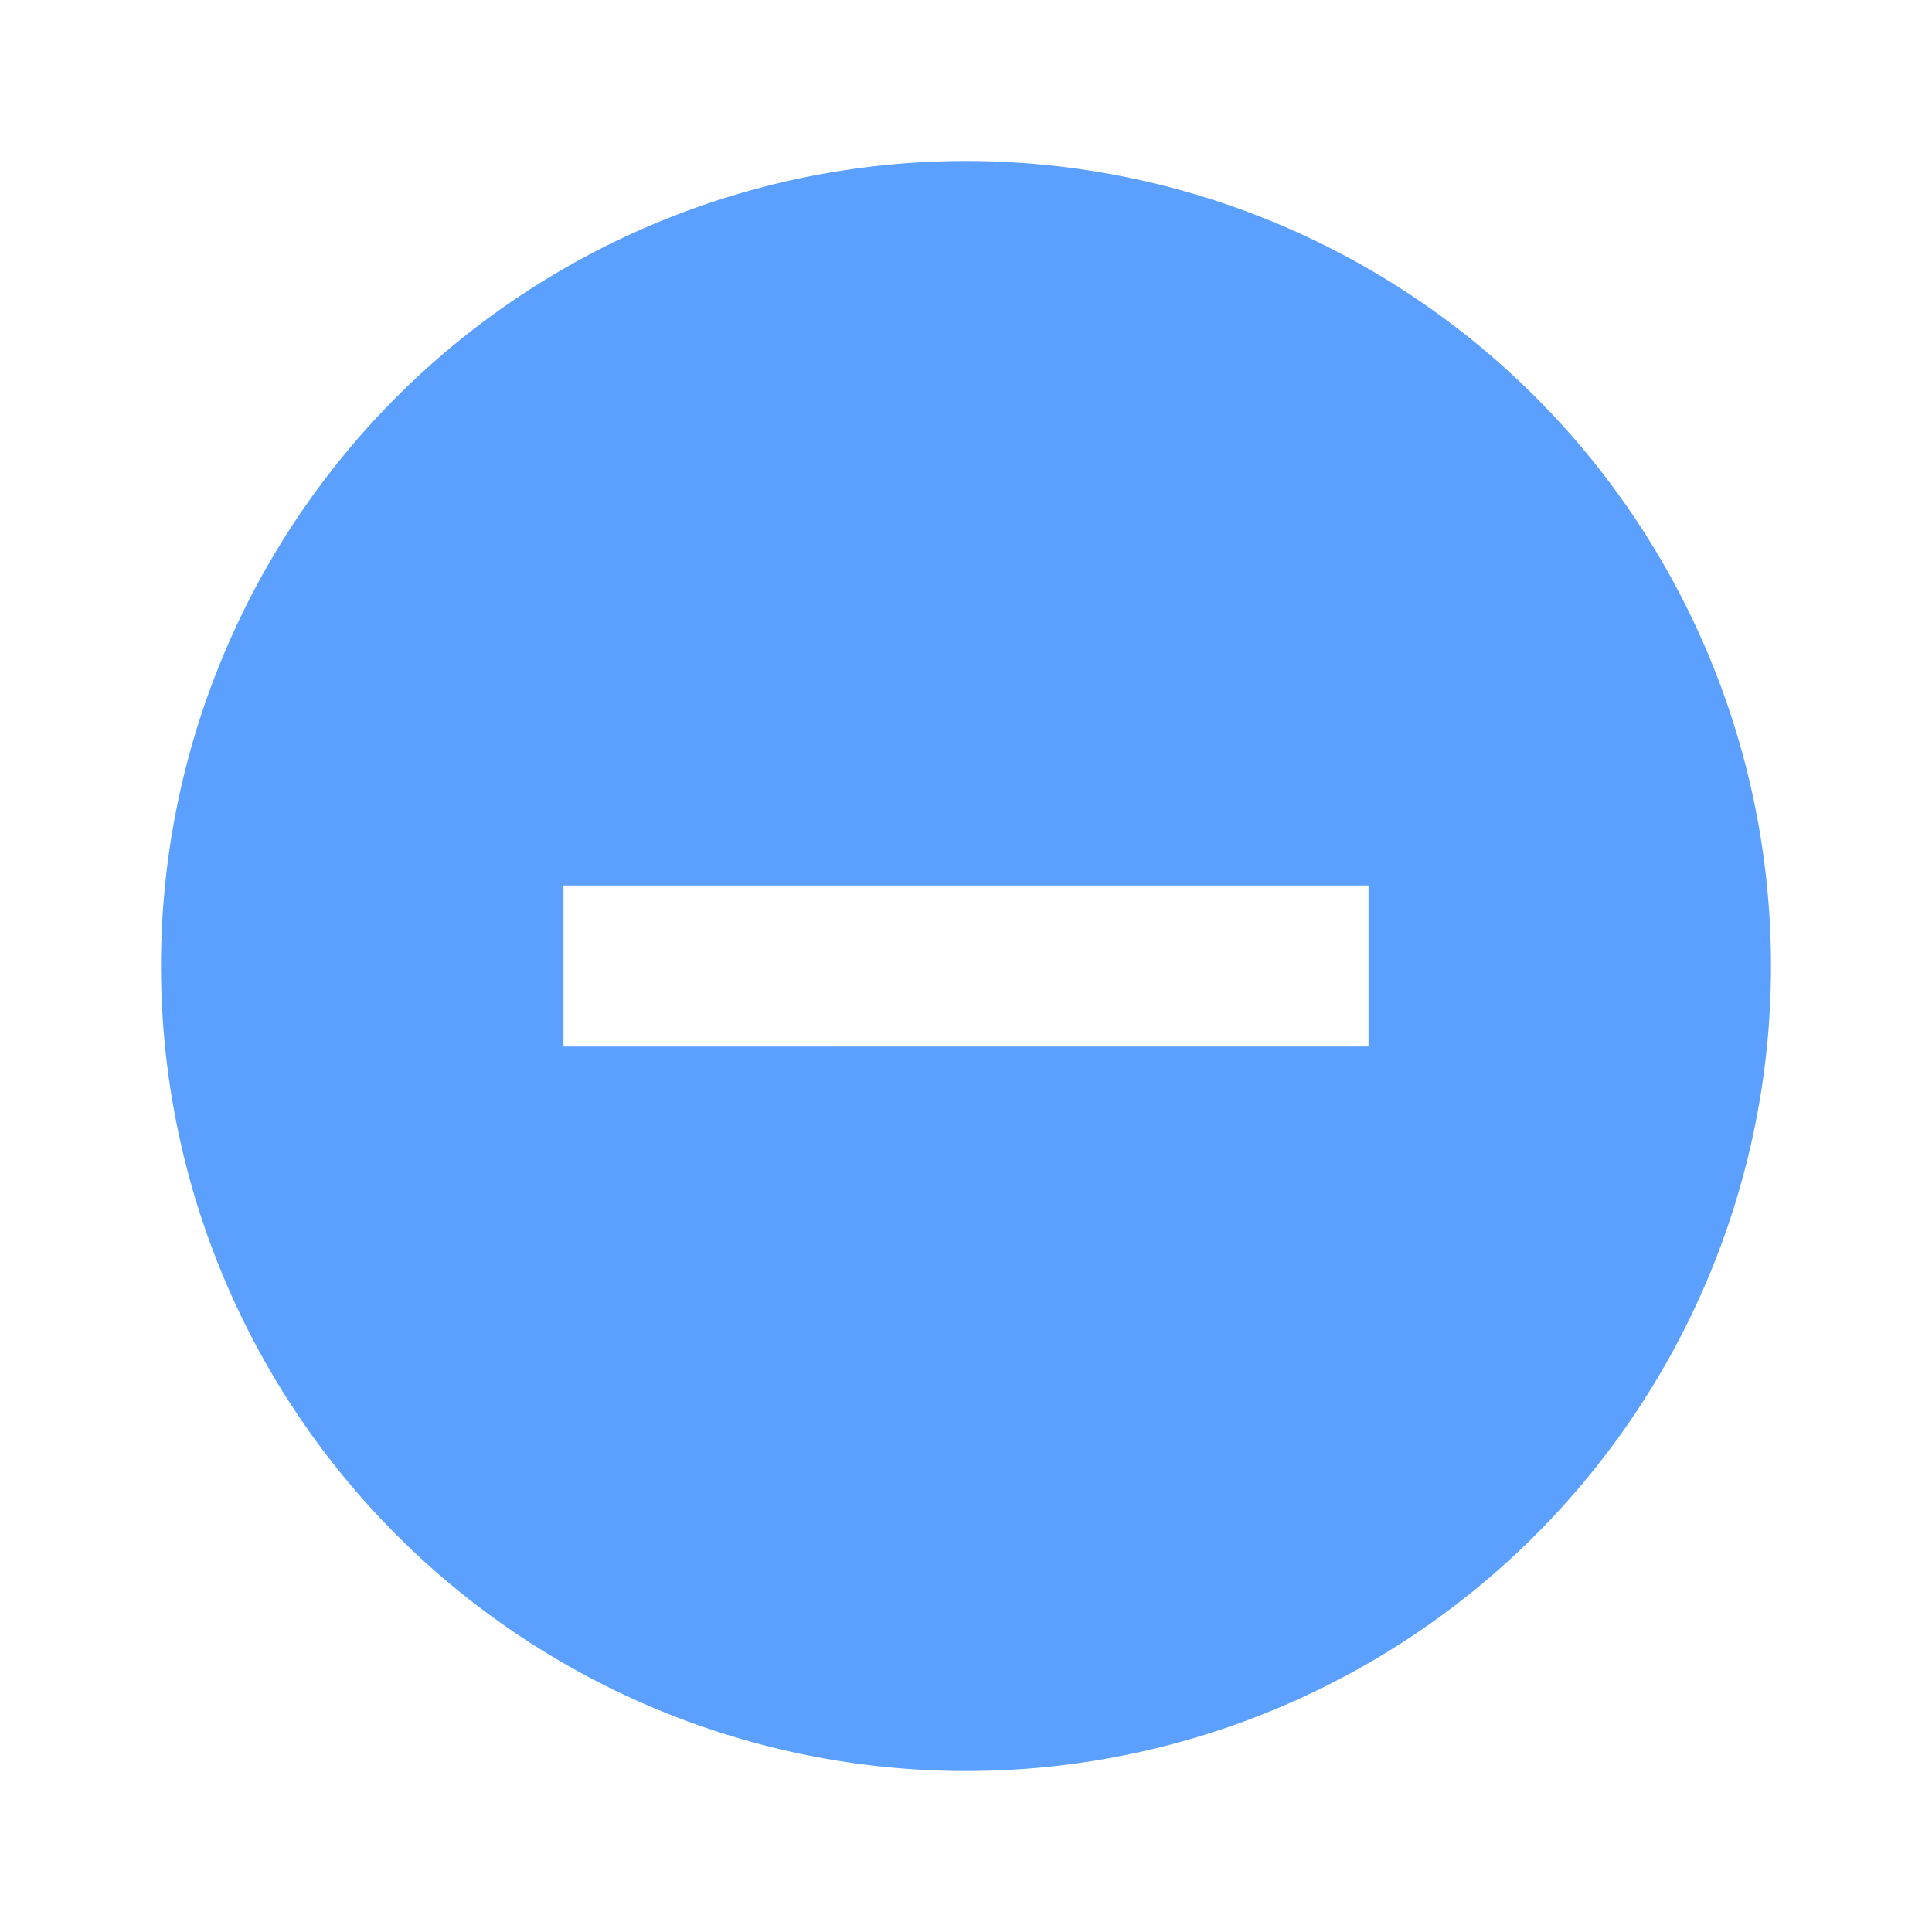 <svg id="remove_circle_black_24dp" xmlns="http://www.w3.org/2000/svg" width="24" height="24" viewBox="0 0 24 24">
  <path id="Path_41" data-name="Path 41" d="M0,0H24V24H0Z" fill="none"/>
  <path id="Path_42" data-name="Path 42" d="M12,2A10,10,0,1,0,22,12,10,10,0,0,0,12,2Zm5,11H7V11H17Z" fill="#5CA0FF"/>
</svg>

